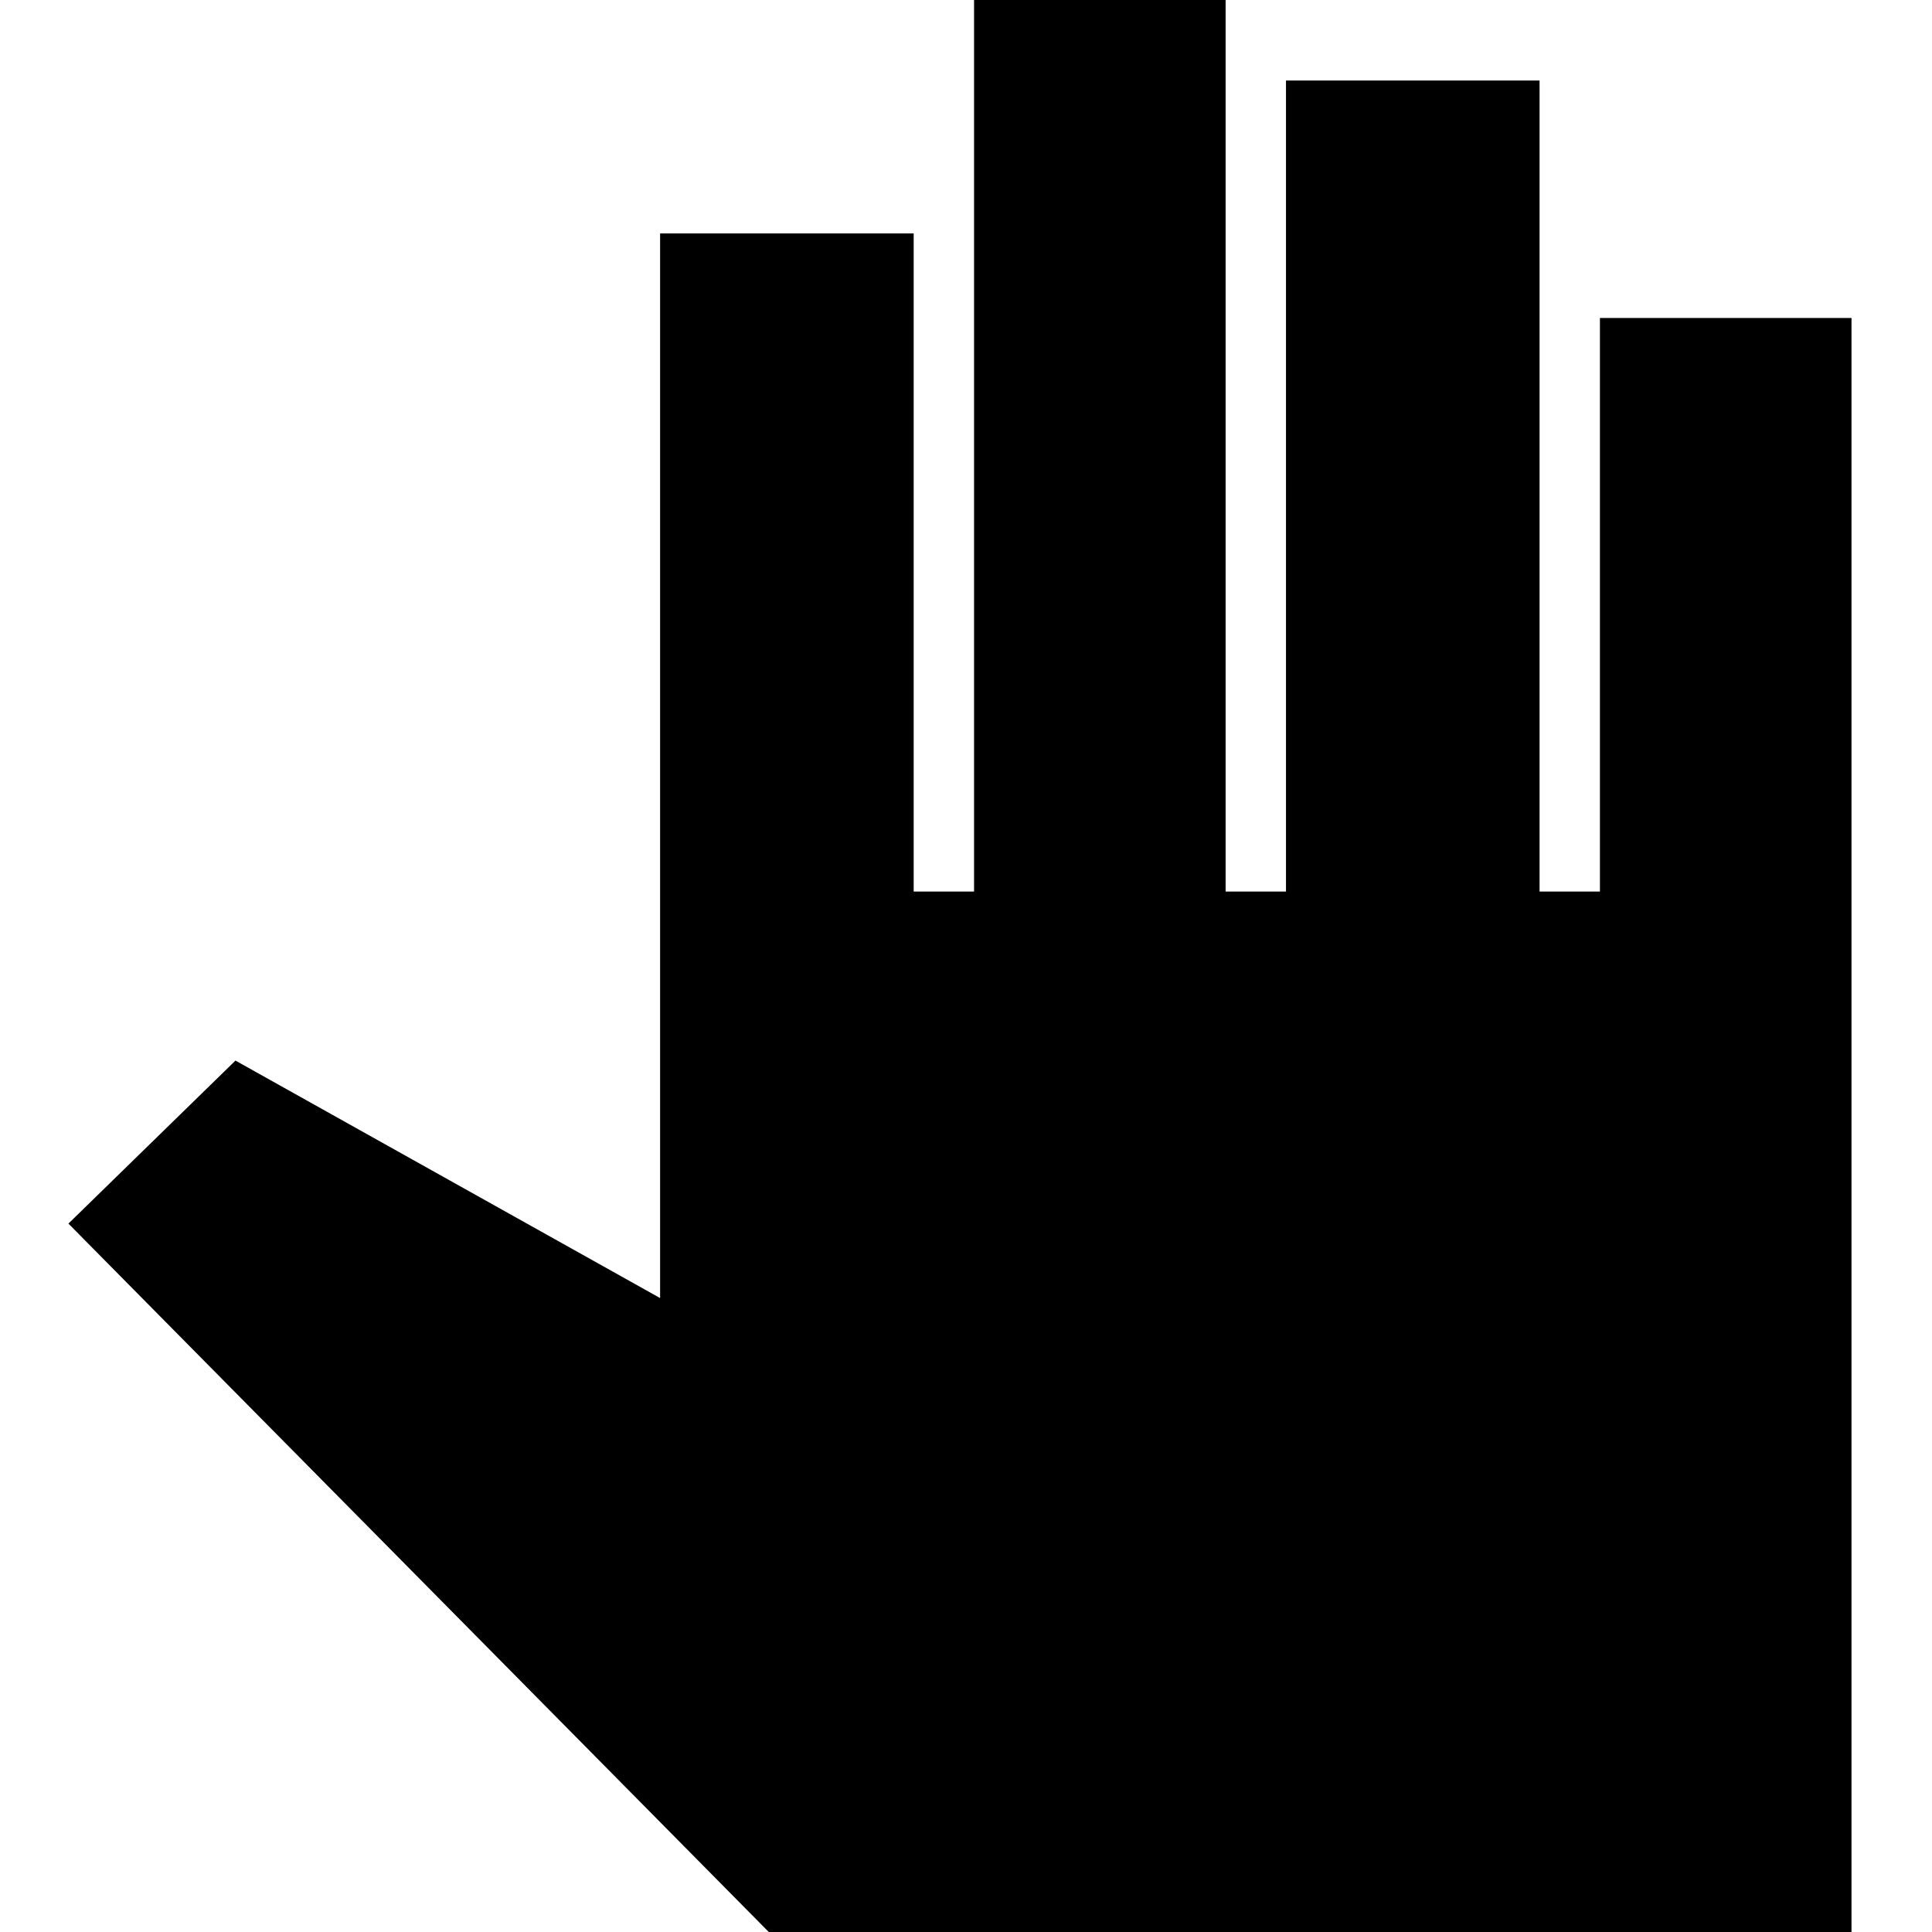 <svg xmlns="http://www.w3.org/2000/svg" width="48" height="48" viewBox="0 0 48 48"><path d="M19.1 48 1.7 30.4l4.15-4.05 10.55 5.9V5.8h6.3v16.35h1.5V0h6.25v22.15h1.5V2h6.3v20.15h1.5V7.9H46V48Z"/></svg>